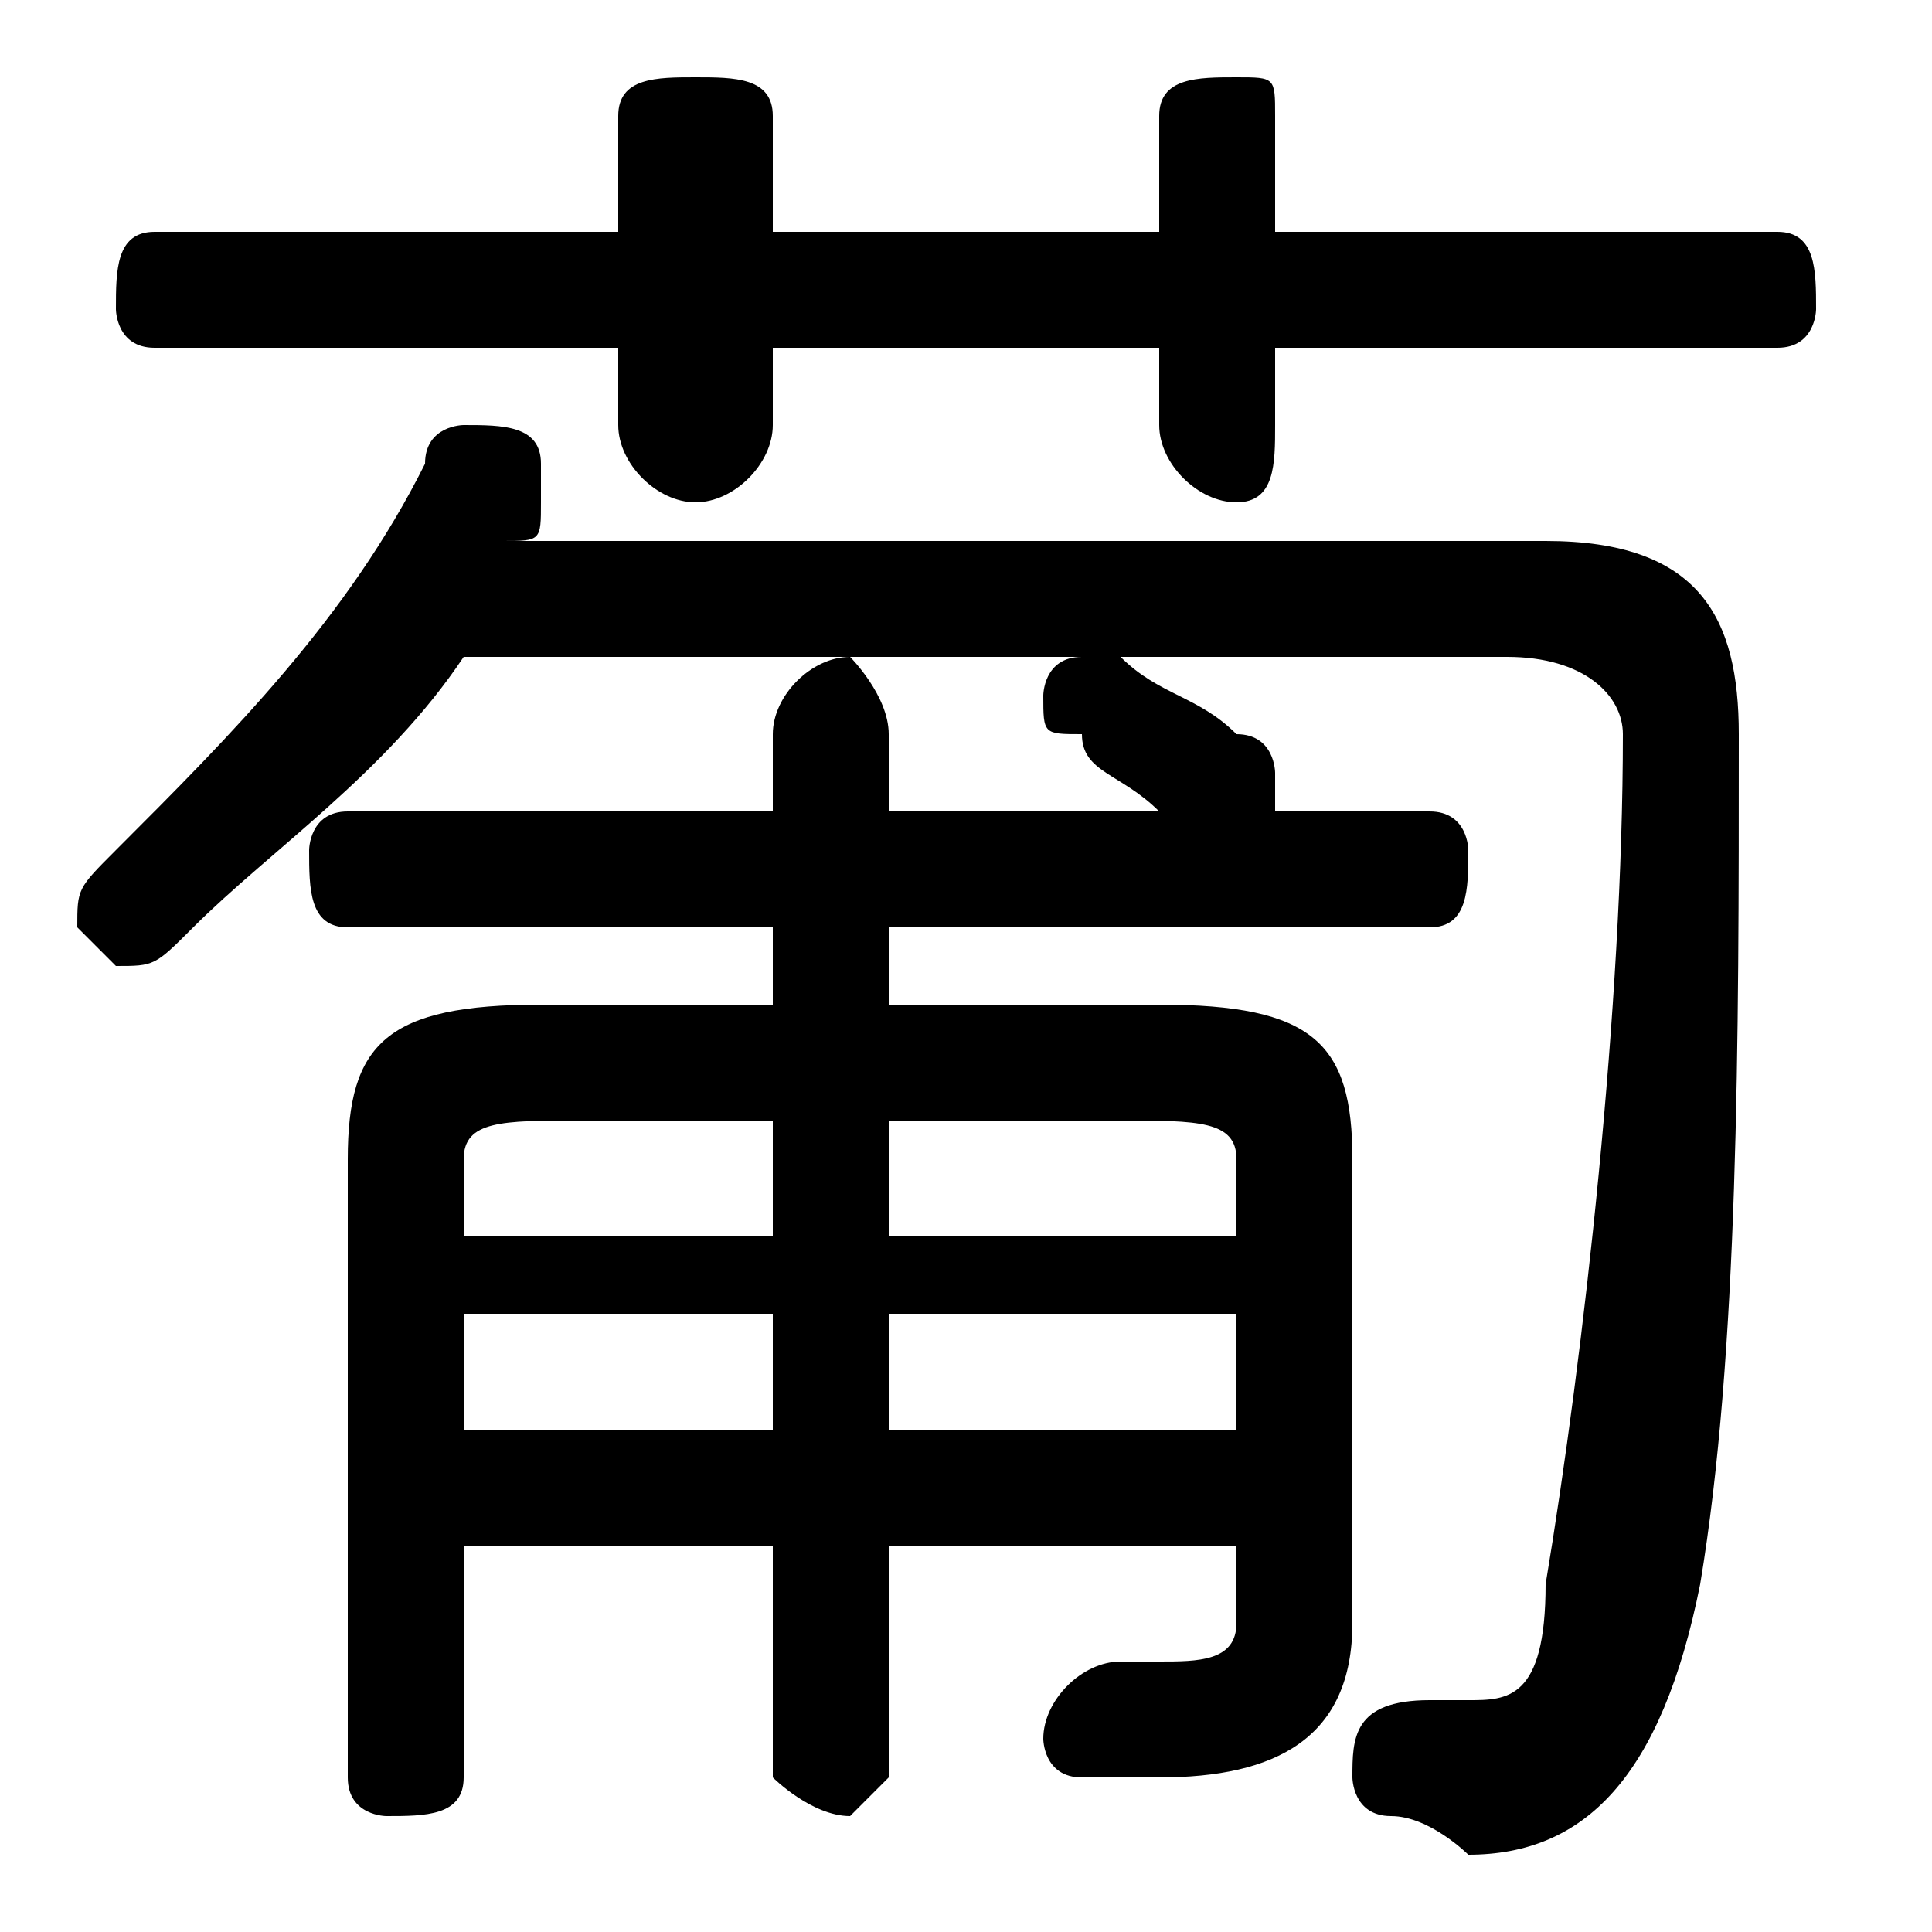 <svg xmlns="http://www.w3.org/2000/svg" viewBox="0 -44.0 50.0 50.0">
    <rect x="0" y="-44.0" width="50.0" height="50.0" fill="#808080" stroke="none"/>
    <g transform="scale(1, -1)">
        <!-- ボディの枠 -->
        <rect x="0" y="-6.0" width="50.0" height="50.0"
            stroke="white" fill="white"/>
        <!-- グリフ座標系の原点 -->
        <circle cx="0" cy="0" r="5" fill="white"/>
        <!-- グリフのアウトライン -->
        <g style="fill:black;stroke:#000000;stroke-width:0;stroke-linecap:round;stroke-linejoin:round;">
        <path d="M 12.0 4.0 L 20.0 4.0 L 20.0 -2.0 C 20.0 -2.0 21.0 -3.0 22.0 -3.0 C 22.0 -3.0 23.0 -2.0 23.0 -2.0 L 23.0 4.0 L 32.0 4.0 L 32.0 2.0 C 32.0 1.0 31.0 1.0 30.0 1.0 C 30.0 1.0 29.0 1.0 29.0 1.0 C 28.0 1.0 27.0 0.0 27.0 -1.0 C 27.0 -1.0 27.0 -2.0 28.0 -2.0 C 29.0 -2.0 30.0 -2.0 30.0 -2.0 C 33.0 -2.0 35.0 -1.0 35.0 2.0 L 35.0 14.0 C 35.0 17.0 34.0 18.0 30.0 18.0 L 23.0 18.0 L 23.0 20.0 L 37.0 20.0 C 38.0 20.0 38.0 21.0 38.0 22.0 C 38.0 22.0 38.0 23.0 37.0 23.0 L 33.0 23.0 C 33.0 23.0 33.0 24.0 33.0 24.0 C 33.0 24.0 33.0 25.0 32.0 25.0 C 31.0 26.0 30.0 26.0 29.0 27.0 L 29.0 27.0 L 39.0 27.0 C 41.0 27.0 42.0 26.0 42.0 25.0 C 42.0 18.0 41.0 9.0 40.0 3.0 C 40.0 0.0 39.0 -0.0 38.0 -0.0 C 38.0 -0.0 37.0 -0.0 37.0 0.0 C 35.0 0.0 35.0 -1.0 35.0 -2.0 C 35.0 -2.0 35.0 -3.0 36.0 -3.0 C 37.0 -3.0 38.0 -4.0 38.0 -4.0 C 41.0 -4.0 43.0 -2.0 44.0 3.0 C 45.0 9.0 45.0 17.0 45.0 25.0 C 45.0 28.0 44.0 30.0 40.0 30.0 L 13.0 30.0 C 14.0 30.0 14.0 30.0 14.0 31.0 C 14.0 31.0 14.0 32.0 14.0 32.0 C 14.0 33.0 13.0 33.0 12.0 33.0 C 12.0 33.0 11.0 33.0 11.0 32.0 C 9.0 28.0 6.0 25.0 3.0 22.0 C 2.0 21.0 2.0 21.0 2.0 20.0 C 2.0 20.0 3.0 19.0 3.0 19.0 C 4.0 19.0 4.0 19.0 5.0 20.0 C 7.0 22.0 10.0 24.0 12.0 27.0 L 28.0 27.0 C 27.0 27.0 27.0 26.0 27.0 26.0 C 27.0 25.0 27.0 25.0 28.0 25.0 C 28.0 24.0 29.0 24.0 30.0 23.0 L 23.0 23.0 L 23.0 25.0 C 23.0 26.0 22.0 27.0 22.0 27.0 C 21.0 27.0 20.0 26.0 20.0 25.0 L 20.0 23.0 L 9.0 23.0 C 8.0 23.0 8.0 22.0 8.0 22.0 C 8.0 21.0 8.0 20.0 9.0 20.0 L 20.0 20.0 L 20.0 18.0 L 14.0 18.0 C 10.0 18.0 9.0 17.0 9.0 14.0 L 9.0 -2.0 C 9.0 -3.0 10.0 -3.0 10.0 -3.0 C 11.0 -3.0 12.0 -3.0 12.0 -2.0 Z M 12.0 7.0 L 12.0 10.0 L 20.0 10.0 L 20.0 7.0 Z M 12.0 12.0 L 12.0 14.0 C 12.0 15.0 13.0 15.0 15.0 15.0 L 20.0 15.0 L 20.0 12.0 Z M 23.0 7.0 L 23.0 10.0 L 32.0 10.0 L 32.0 7.0 Z M 23.0 12.0 L 23.0 15.0 L 29.0 15.0 C 31.0 15.0 32.0 15.0 32.0 14.0 L 32.0 12.0 Z M 30.0 38.0 L 20.0 38.0 L 20.0 41.0 C 20.0 42.0 19.0 42.0 18.0 42.0 C 17.0 42.0 16.0 42.0 16.0 41.0 L 16.0 38.0 L 4.0 38.0 C 3.0 38.0 3.0 37.0 3.0 36.0 C 3.0 36.0 3.0 35.0 4.0 35.0 L 16.0 35.0 L 16.0 33.0 C 16.0 32.0 17.0 31.0 18.0 31.0 C 19.0 31.0 20.0 32.0 20.0 33.0 L 20.0 35.0 L 30.0 35.0 L 30.0 33.0 C 30.0 32.0 31.0 31.0 32.0 31.0 C 33.0 31.0 33.0 32.0 33.0 33.0 L 33.0 35.0 L 46.0 35.0 C 47.0 35.0 47.0 36.0 47.0 36.0 C 47.0 37.0 47.0 38.0 46.0 38.0 L 33.0 38.0 L 33.0 41.0 C 33.0 42.0 33.0 42.0 32.0 42.0 C 31.0 42.0 30.0 42.0 30.0 41.0 Z"/>
    </g>
    </g>
</svg>
